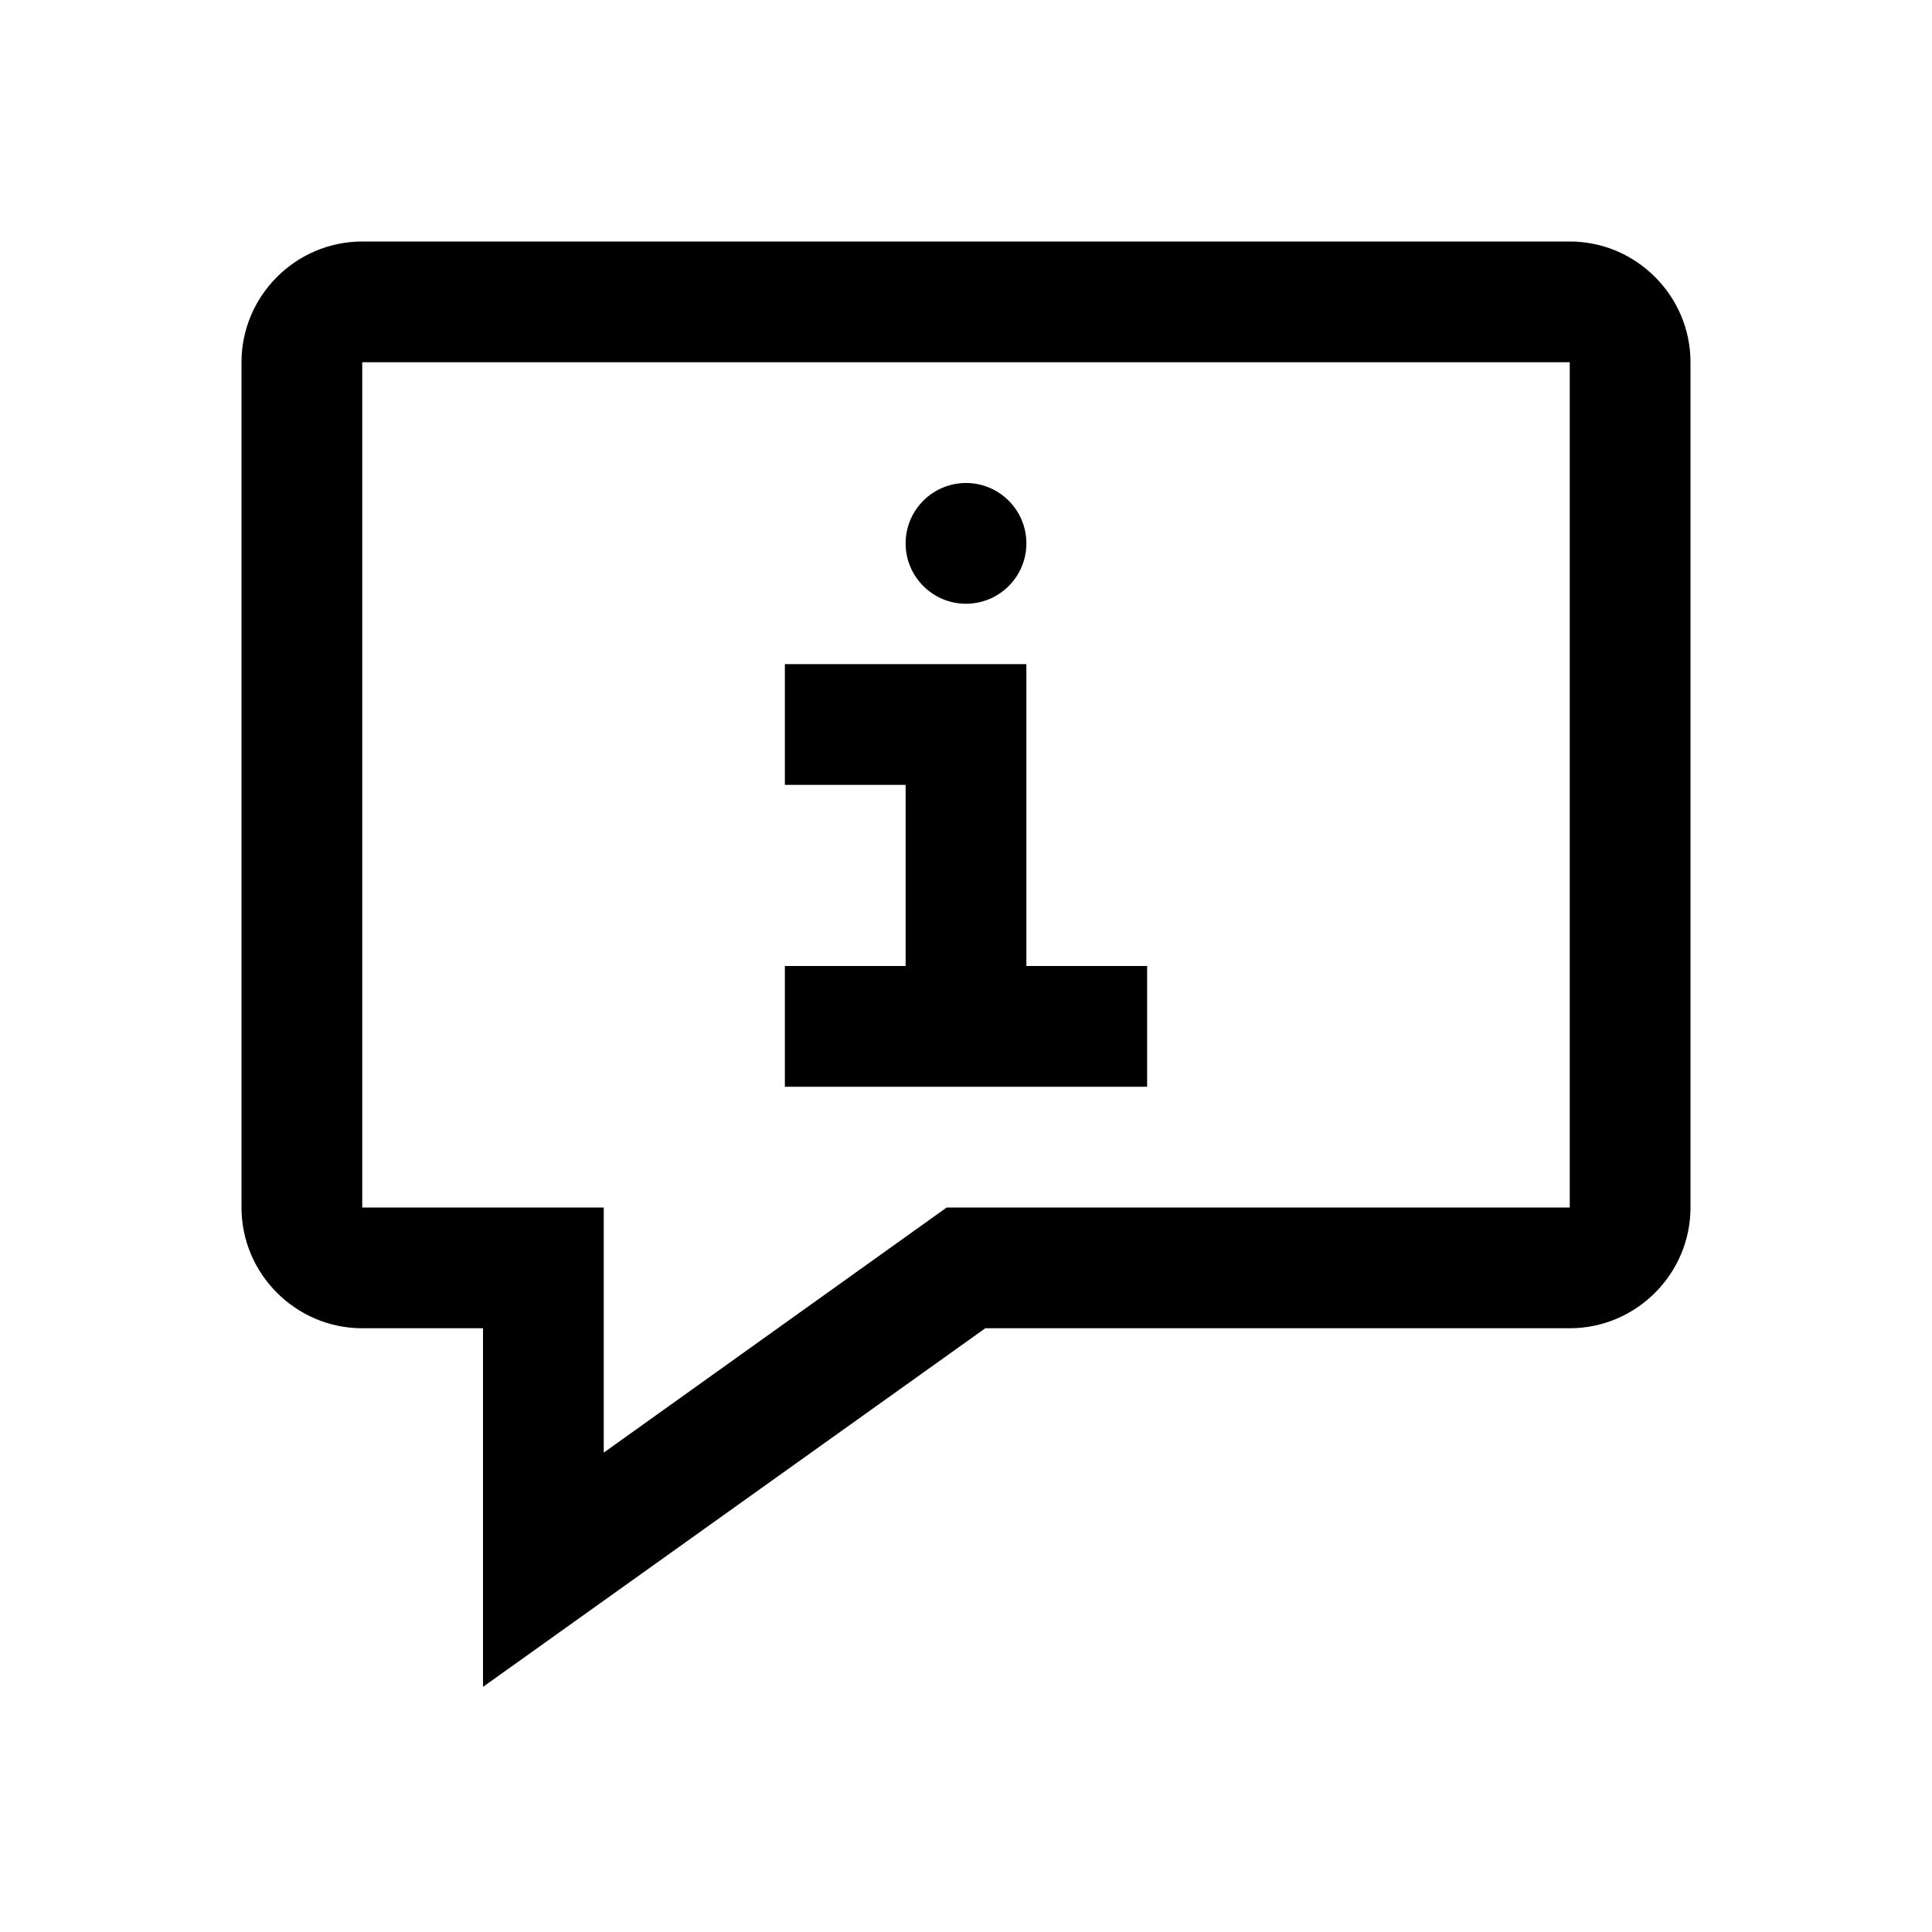 <svg viewBox="0 0 32 32" xmlns="http://www.w3.org/2000/svg">
<path d="M16 10C16.552 10 17 9.552 17 9C17 8.448 16.552 8 16 8C15.448 8 15 8.448 15 9C15 9.552 15.448 10 16 10Z"/>
<path d="M17 16H19V18H13V16H15V13H13V11H17V16Z"/>
<path fill-rule="evenodd" clip-rule="evenodd" d="M26 4H6C4.9 4 4 4.9 4 6V20C4 21.1 4.9 22 6 22H8V27.94L16.32 22H26C27.1 22 28 21.1 28 20V6C28 4.9 27.1 4 26 4ZM26 20H15.68L10 24.06V20H6V6H26V20Z"/>
</svg>